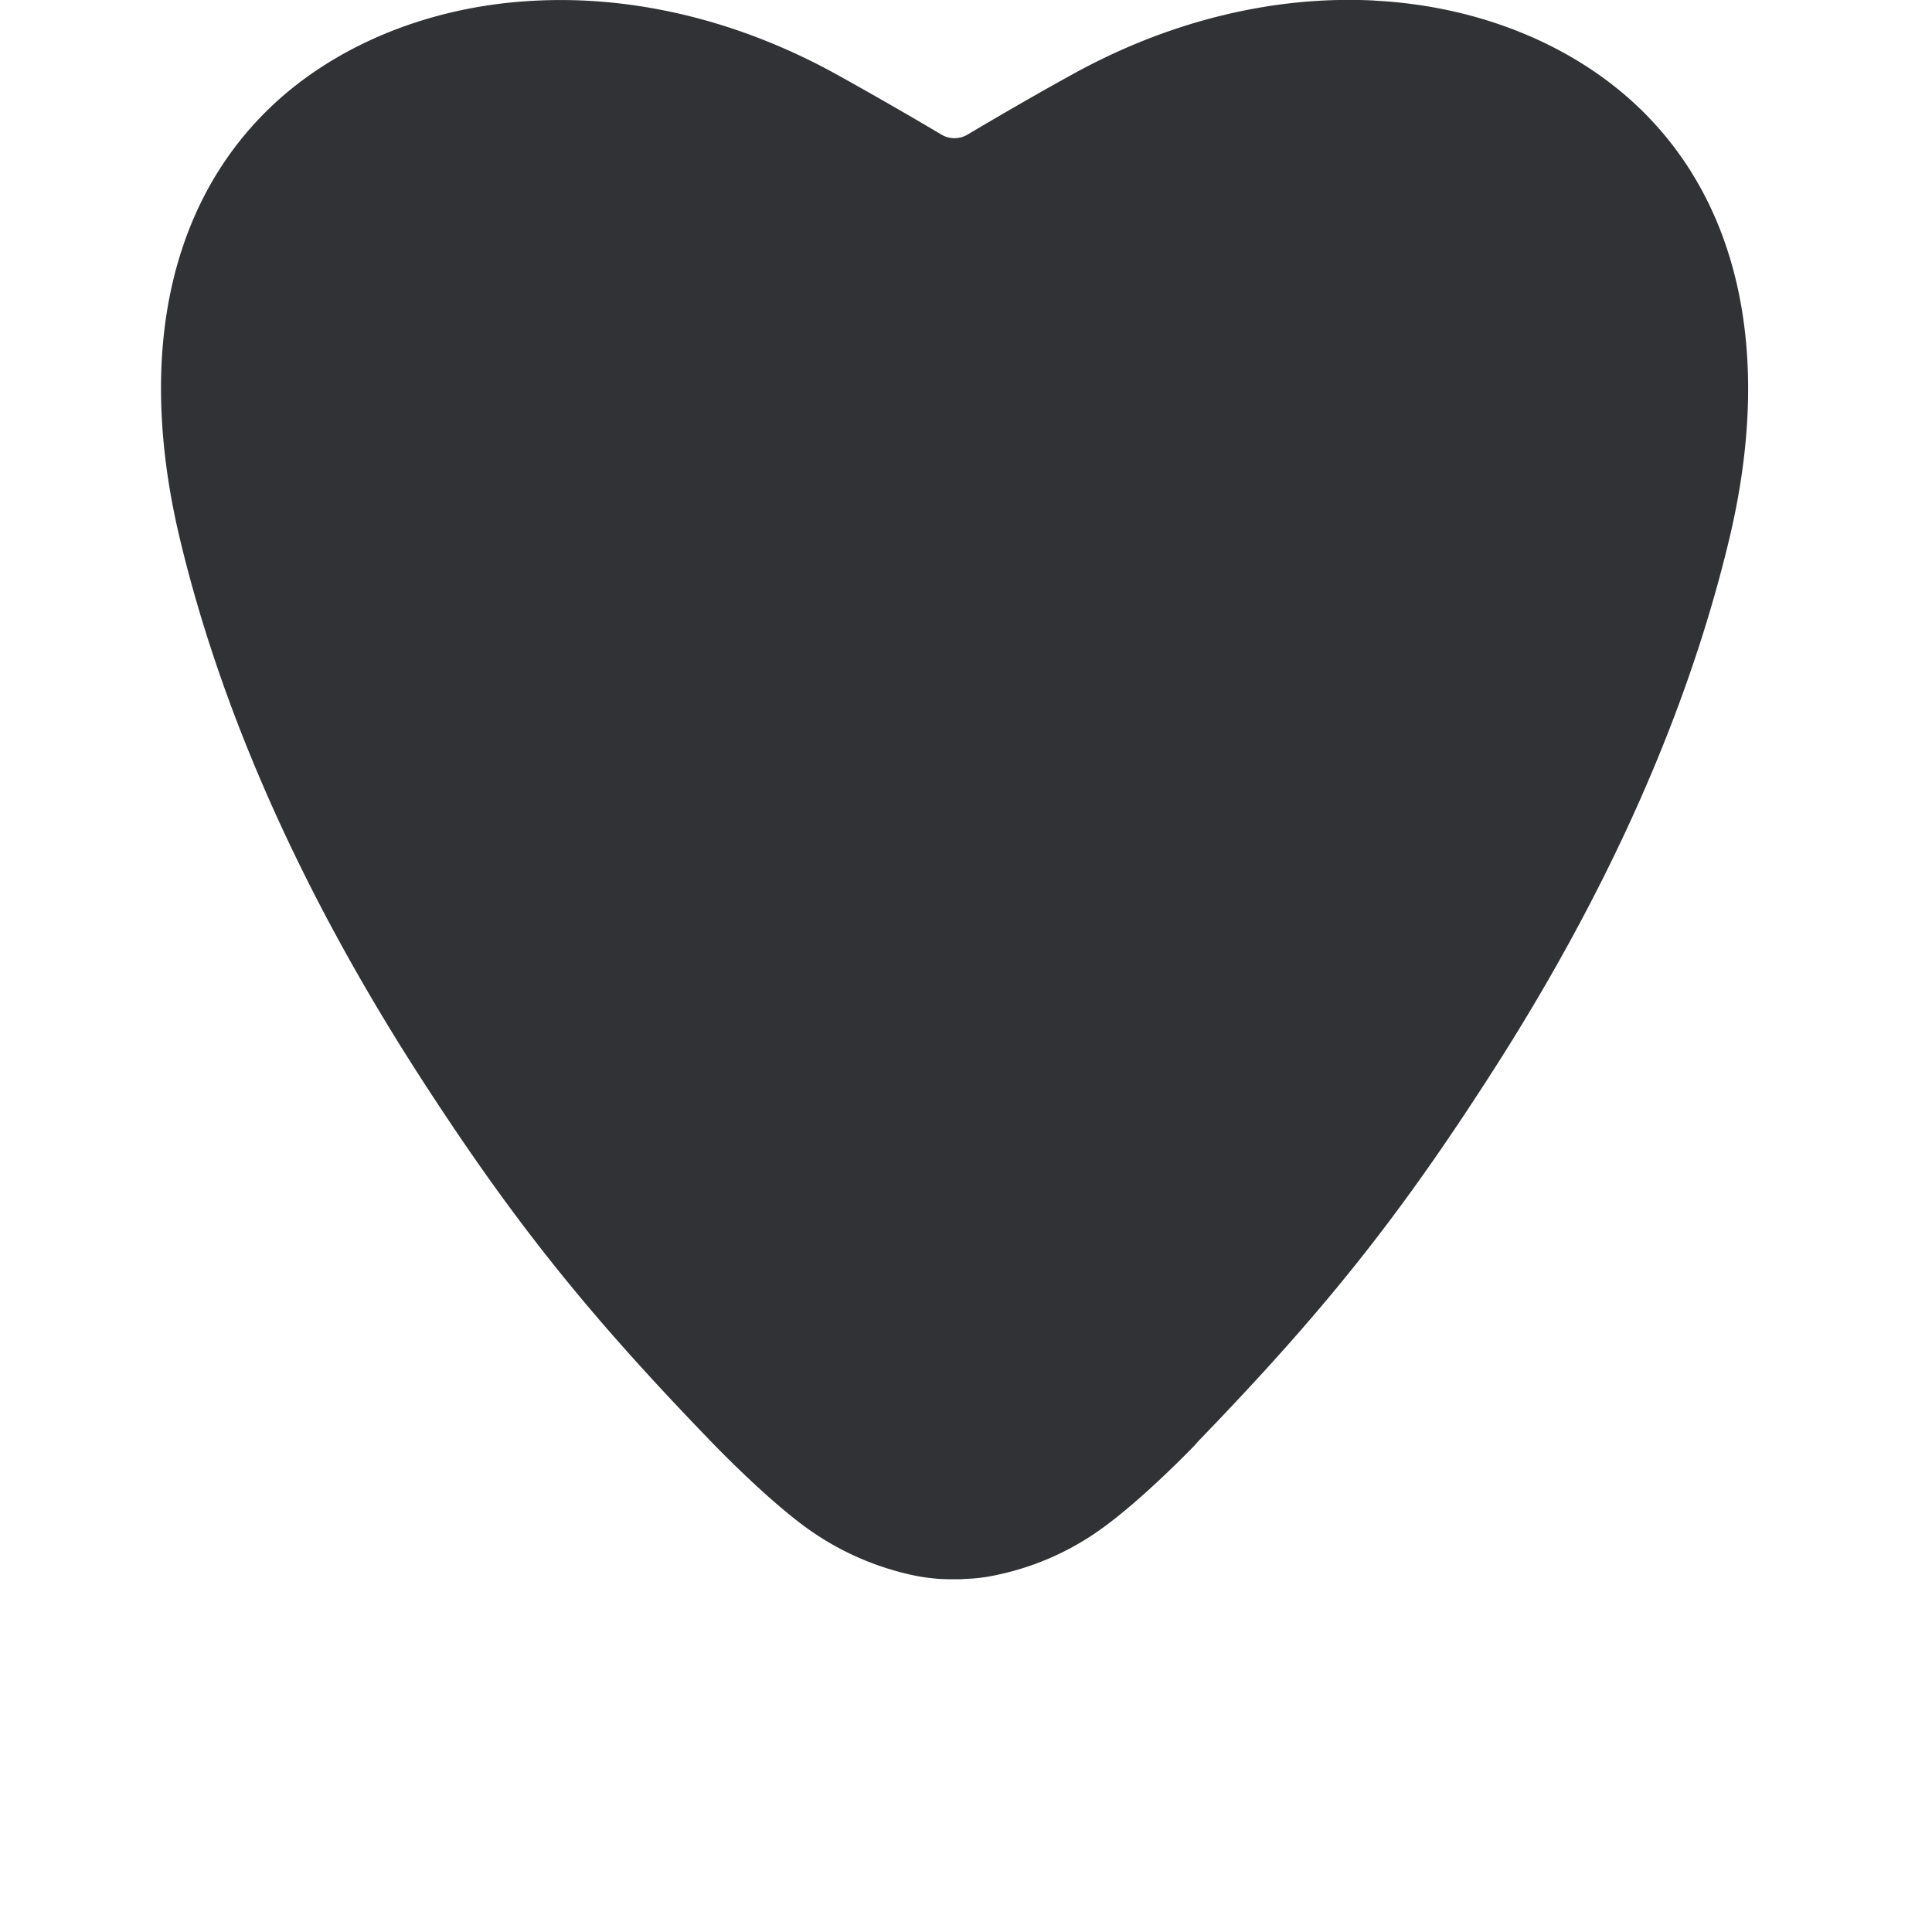 <svg width="24" height="24" viewBox="0 0 24 24" xmlns="http://www.w3.org/2000/svg"><path d="M17.078.008c1.196.062 2.3.48 3.11 1.174 1.394 1.196 1.856 3.151 1.296 5.504-.515 2.162-1.512 4.403-2.969 6.664-1.151 1.79-2.076 2.947-3.639 4.563a.487.487 0 01-.036.042c-.154.16-.692.7-1.146 1.028a3.422 3.422 0 01-1.277.574c-.132.031-.266.05-.4.056H12l-.062.005h-.078c-.05 0-.096 0-.138-.002h-.017a2.42 2.42 0 01-.4-.056c-.46-.104-.896-.3-1.277-.574-.457-.33-.995-.874-1.149-1.031-1.588-1.639-2.515-2.801-3.678-4.605-1.453-2.258-2.453-4.502-2.969-6.667-.56-2.353-.098-4.305 1.297-5.504.81-.692 1.916-1.11 3.11-1.17C7.895-.057 9.2.262 10.41.934a54.2 54.2 0 011.297.745c.093.05.205.05.3 0 .462-.274.885-.518 1.3-.747 1.207-.67 2.512-.99 3.77-.925z" fill="#313235" fill-rule="nonzero"/></svg>